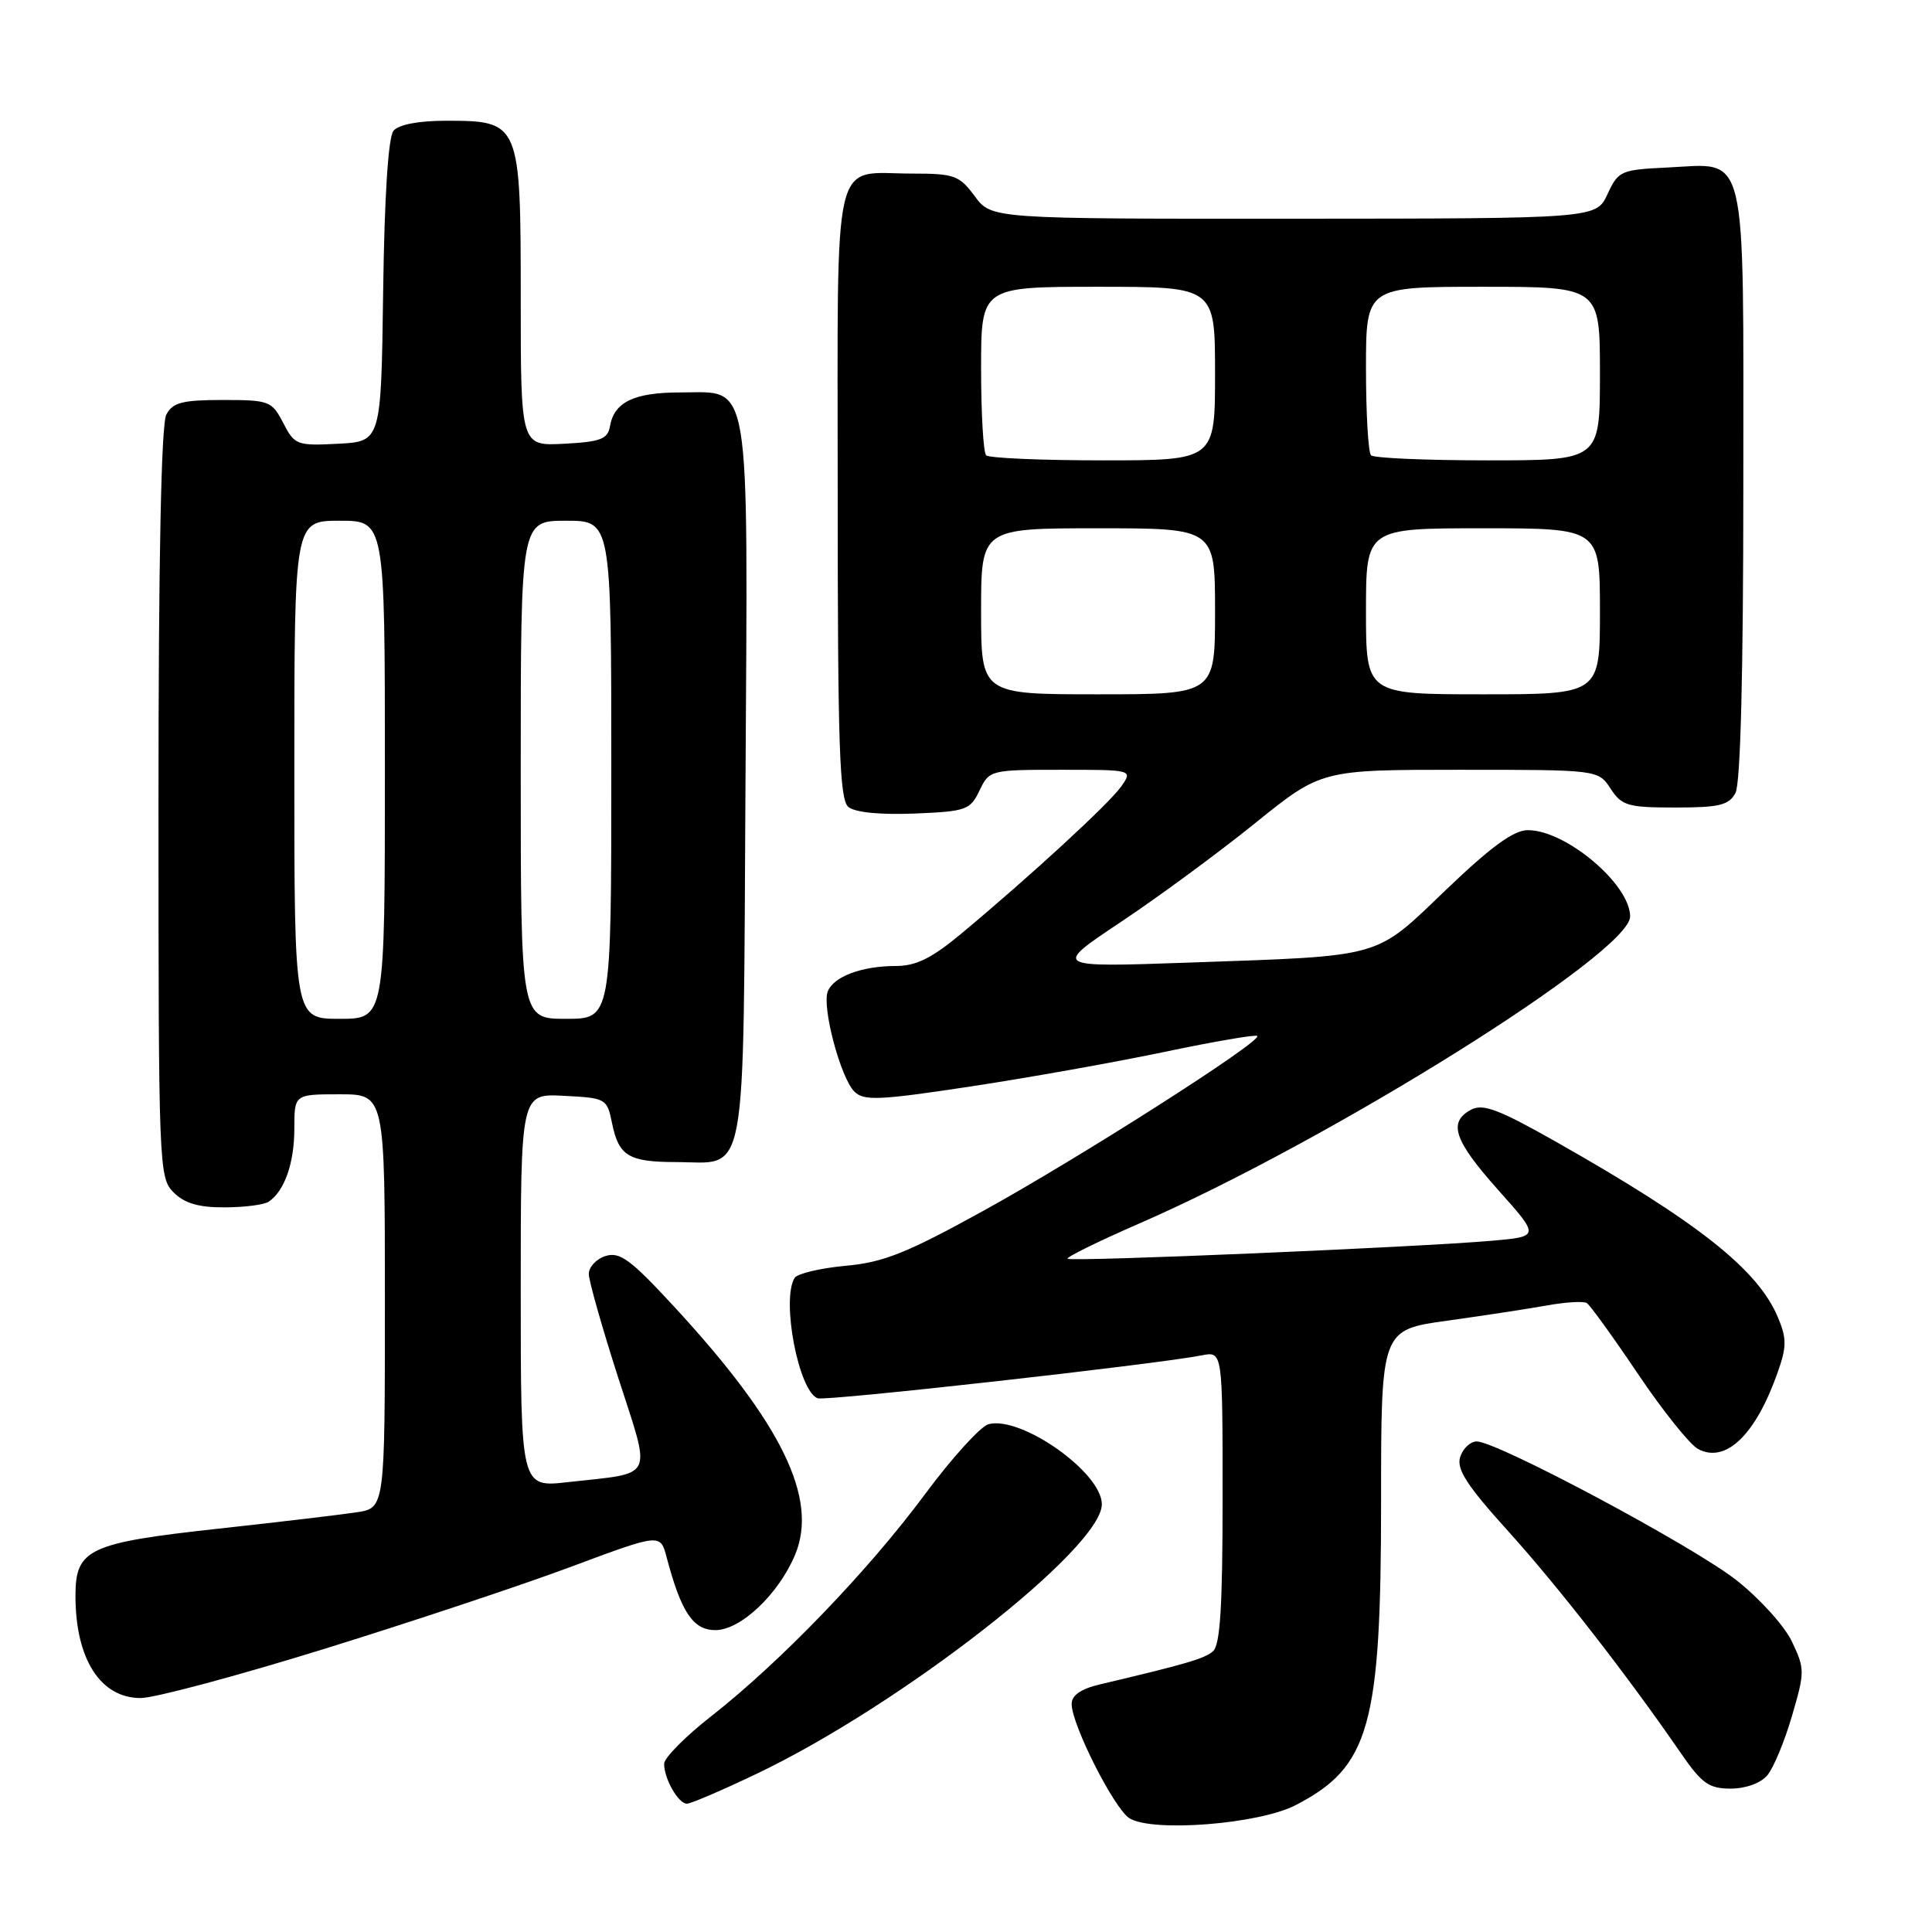 <?xml version="1.0" encoding="UTF-8" standalone="no"?>
<!DOCTYPE svg PUBLIC "-//W3C//DTD SVG 1.1//EN" "http://www.w3.org/Graphics/SVG/1.1/DTD/svg11.dtd" >
<svg xmlns="http://www.w3.org/2000/svg" xmlns:xlink="http://www.w3.org/1999/xlink" version="1.1" viewBox="0 0 256 256">
 <g >
 <path fill="currentColor"
d=" M 171.66 239.20 C 181.49 234.13 183.00 228.75 183.00 198.92 C 183.00 176.21 183.00 176.21 191.75 175.00 C 196.56 174.33 202.52 173.42 204.98 172.98 C 207.45 172.53 209.82 172.39 210.26 172.66 C 210.69 172.93 213.74 177.15 217.03 182.04 C 220.32 186.93 223.91 191.41 225.00 192.00 C 228.66 193.96 232.63 190.15 235.55 181.85 C 236.75 178.45 236.76 177.36 235.59 174.57 C 232.95 168.24 225.03 161.97 206.23 151.32 C 198.62 147.01 196.49 146.20 194.93 147.04 C 191.84 148.69 192.65 151.10 198.51 157.67 C 204.02 163.84 204.02 163.84 197.76 164.40 C 188.11 165.25 141.89 167.22 141.46 166.79 C 141.25 166.59 145.54 164.48 150.98 162.11 C 176.16 151.15 216.00 126.24 216.00 121.44 C 216.00 117.18 207.50 110.00 202.45 110.00 C 200.57 110.00 197.58 112.18 191.63 117.88 C 182.03 127.07 183.61 126.63 157.50 127.55 C 139.50 128.18 139.50 128.18 148.50 122.18 C 153.45 118.88 161.46 112.99 166.29 109.09 C 175.08 102.00 175.08 102.00 193.43 102.00 C 211.77 102.00 211.77 102.00 213.41 104.50 C 214.89 106.77 215.69 107.00 221.99 107.00 C 227.83 107.00 229.09 106.69 229.96 105.07 C 230.63 103.83 231.00 89.13 231.00 64.22 C 231.00 18.84 231.69 21.69 220.87 22.20 C 214.78 22.49 214.43 22.64 213.00 25.73 C 211.50 28.96 211.50 28.96 171.44 28.98 C 131.38 29.00 131.38 29.00 129.16 26.00 C 127.12 23.24 126.45 23.00 120.90 23.00 C 110.10 23.00 111.00 19.17 111.00 65.41 C 111.00 98.87 111.24 105.95 112.41 106.92 C 113.28 107.65 116.60 107.98 121.15 107.80 C 128.03 107.52 128.56 107.33 129.79 104.75 C 131.09 102.04 131.23 102.00 140.61 102.00 C 150.11 102.00 150.11 102.00 148.56 104.22 C 146.97 106.48 136.55 116.07 127.33 123.75 C 123.43 126.99 121.38 128.00 118.68 128.00 C 114.18 128.00 110.44 129.41 109.68 131.38 C 108.89 133.44 111.38 142.81 113.20 144.63 C 114.46 145.89 116.42 145.81 128.57 143.97 C 136.23 142.81 147.84 140.74 154.36 139.37 C 160.88 138.00 166.39 137.06 166.60 137.27 C 167.28 137.95 142.99 153.45 130.28 160.45 C 120.10 166.06 117.05 167.28 112.00 167.73 C 108.67 168.04 105.65 168.76 105.29 169.33 C 103.50 172.23 105.82 184.35 108.34 185.28 C 109.42 185.68 153.15 180.79 159.25 179.59 C 162.00 179.05 162.00 179.05 162.00 198.40 C 162.00 212.98 161.68 218.02 160.71 218.82 C 159.54 219.80 157.17 220.49 145.75 223.19 C 143.22 223.79 142.00 224.63 142.00 225.79 C 142.00 228.53 147.65 239.69 149.66 240.93 C 152.72 242.82 166.80 241.71 171.66 239.20 Z  M 100.23 235.05 C 119.40 225.91 146.00 205.14 146.00 199.32 C 146.00 195.12 135.33 187.58 130.99 188.71 C 129.94 188.99 126.11 193.20 122.50 198.08 C 115.01 208.17 103.41 220.22 94.25 227.40 C 90.81 230.09 88.00 232.93 88.00 233.71 C 88.00 235.70 89.88 239.00 91.02 239.00 C 91.54 239.00 95.68 237.22 100.23 235.05 Z  M 234.17 235.25 C 234.99 234.29 236.46 230.75 237.44 227.39 C 239.16 221.53 239.16 221.14 237.44 217.52 C 236.46 215.45 233.15 211.79 230.08 209.38 C 224.30 204.84 198.39 191.00 195.67 191.00 C 194.83 191.00 193.84 191.93 193.48 193.06 C 192.97 194.67 194.36 196.83 199.86 202.91 C 206.53 210.30 215.63 222.00 222.73 232.31 C 225.50 236.33 226.44 237.00 229.32 237.00 C 231.30 237.00 233.30 236.28 234.17 235.25 Z  M 42.96 218.49 C 54.51 214.91 69.26 210.00 75.73 207.58 C 87.50 203.19 87.50 203.19 88.33 206.34 C 90.26 213.64 91.84 216.00 94.79 216.00 C 98.14 216.00 103.17 211.24 105.36 206.00 C 108.46 198.55 103.59 188.58 89.30 173.11 C 83.55 166.88 82.12 165.83 80.23 166.43 C 79.01 166.82 78.01 167.89 78.02 168.82 C 78.03 169.74 79.78 175.90 81.90 182.50 C 86.34 196.29 86.92 195.08 75.25 196.39 C 69.00 197.10 69.00 197.10 69.00 171.00 C 69.00 144.90 69.00 144.90 74.71 145.20 C 80.32 145.49 80.44 145.56 81.11 148.88 C 81.99 153.17 83.31 153.97 89.56 153.98 C 99.15 154.01 98.46 157.76 98.78 103.95 C 99.10 49.00 99.60 52.00 90.17 52.00 C 84.01 52.00 81.38 53.26 80.82 56.50 C 80.53 58.18 79.57 58.55 74.74 58.80 C 69.00 59.10 69.00 59.10 69.00 39.55 C 69.00 16.21 68.91 16.00 59.12 16.00 C 55.46 16.00 52.83 16.50 52.14 17.33 C 51.45 18.17 50.94 25.94 50.77 38.58 C 50.50 58.50 50.50 58.50 44.80 58.80 C 39.34 59.08 39.04 58.97 37.53 56.05 C 36.02 53.13 35.68 53.00 29.51 53.00 C 24.17 53.00 22.89 53.33 22.04 54.93 C 21.36 56.19 21.00 74.18 21.00 106.43 C 21.00 154.67 21.05 156.05 23.00 158.00 C 24.44 159.44 26.32 160.00 29.75 159.98 C 32.36 159.98 35.00 159.64 35.60 159.23 C 37.69 157.84 39.00 154.12 39.00 149.57 C 39.00 145.00 39.00 145.00 45.00 145.00 C 51.00 145.00 51.00 145.00 51.00 172.41 C 51.00 199.82 51.00 199.82 47.25 200.39 C 45.19 200.70 36.98 201.68 29.00 202.55 C 11.72 204.44 10.00 205.25 10.00 211.46 C 10.00 219.82 13.30 225.00 18.64 225.00 C 20.47 225.00 31.41 222.07 42.96 218.49 Z  M 130.00 81.00 C 130.00 70.00 130.00 70.00 145.50 70.00 C 161.00 70.00 161.00 70.00 161.00 81.00 C 161.00 92.00 161.00 92.00 145.50 92.00 C 130.00 92.00 130.00 92.00 130.00 81.00 Z  M 181.00 81.00 C 181.00 70.00 181.00 70.00 196.50 70.00 C 212.00 70.00 212.00 70.00 212.00 81.00 C 212.00 92.00 212.00 92.00 196.50 92.00 C 181.00 92.00 181.00 92.00 181.00 81.00 Z  M 130.67 60.33 C 130.30 59.97 130.00 54.79 130.00 48.83 C 130.00 38.00 130.00 38.00 145.50 38.00 C 161.00 38.00 161.00 38.00 161.00 49.50 C 161.00 61.00 161.00 61.00 146.17 61.00 C 138.01 61.00 131.03 60.70 130.67 60.33 Z  M 181.67 60.33 C 181.30 59.97 181.00 54.79 181.00 48.83 C 181.00 38.00 181.00 38.00 196.50 38.00 C 212.00 38.00 212.00 38.00 212.00 49.50 C 212.00 61.00 212.00 61.00 197.17 61.00 C 189.01 61.00 182.03 60.70 181.67 60.33 Z  M 39.00 102.00 C 39.00 69.00 39.00 69.00 45.00 69.00 C 51.00 69.00 51.00 69.00 51.00 102.00 C 51.00 135.00 51.00 135.00 45.00 135.00 C 39.00 135.00 39.00 135.00 39.00 102.00 Z  M 69.00 102.00 C 69.00 69.00 69.00 69.00 75.00 69.00 C 81.00 69.00 81.00 69.00 81.00 102.00 C 81.00 135.00 81.00 135.00 75.00 135.00 C 69.00 135.00 69.00 135.00 69.00 102.00 Z "/>
</g>
</svg>
